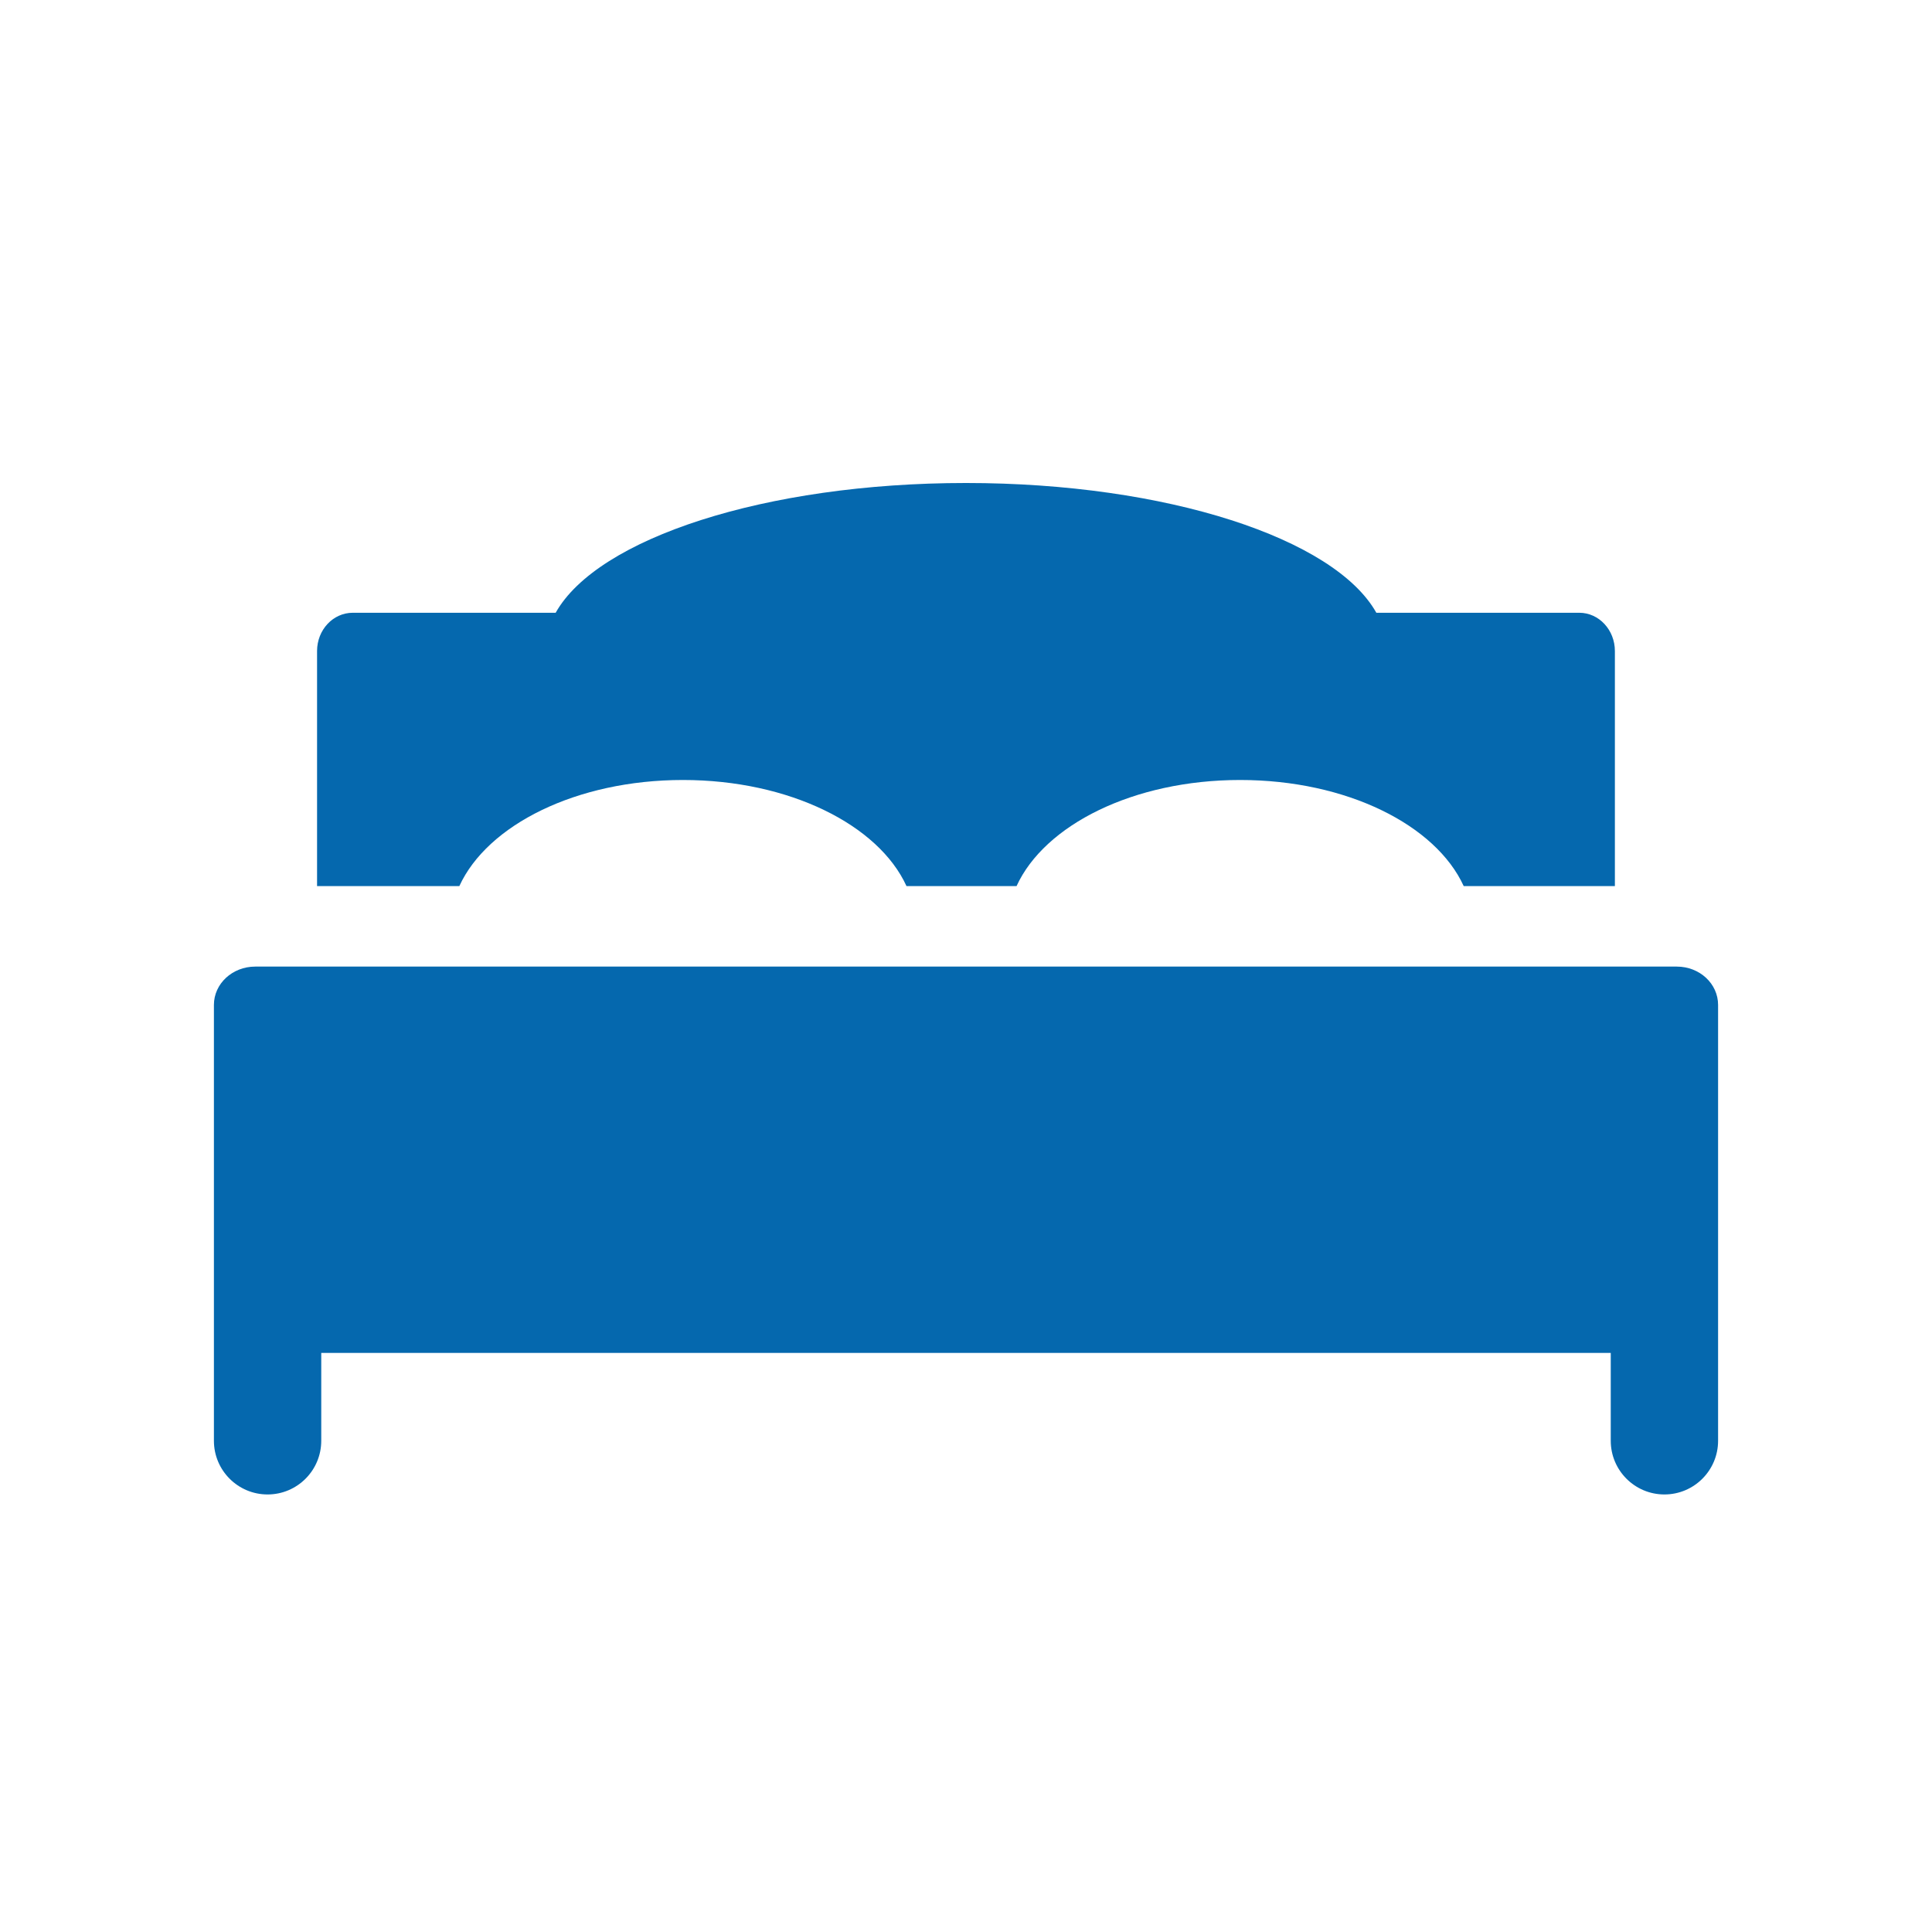 <svg xmlns="http://www.w3.org/2000/svg" viewBox="0 0 36 36" enable-background="new 0 0 36 36"><path d="M5.908 16.511v-4.38c0-.394.297-.713.666-.713h3.78c.774-1.383 3.901-2.418 7.646-2.418s6.872 1.035 7.646 2.418h3.782c.366 0 .663.32.663.713v4.38h-2.817c-.522-1.14-2.181-1.977-4.166-1.977-1.987 0-3.645.838-4.166 1.977h-2.051c-.521-1.14-2.181-1.977-4.166-1.977-1.985 0-3.644.838-4.166 1.977h-2.651zm25.337 1.5h-26.489c-.426 0-.77.319-.77.714v8.122c0 .552.448 1 1 1s1-.448 1-1v-1.637h24.028v1.637c0 .552.448 1 1 1s1-.448 1-1v-8.122c0-.395-.343-.714-.769-.714z" fill="#0568ae"/></svg>